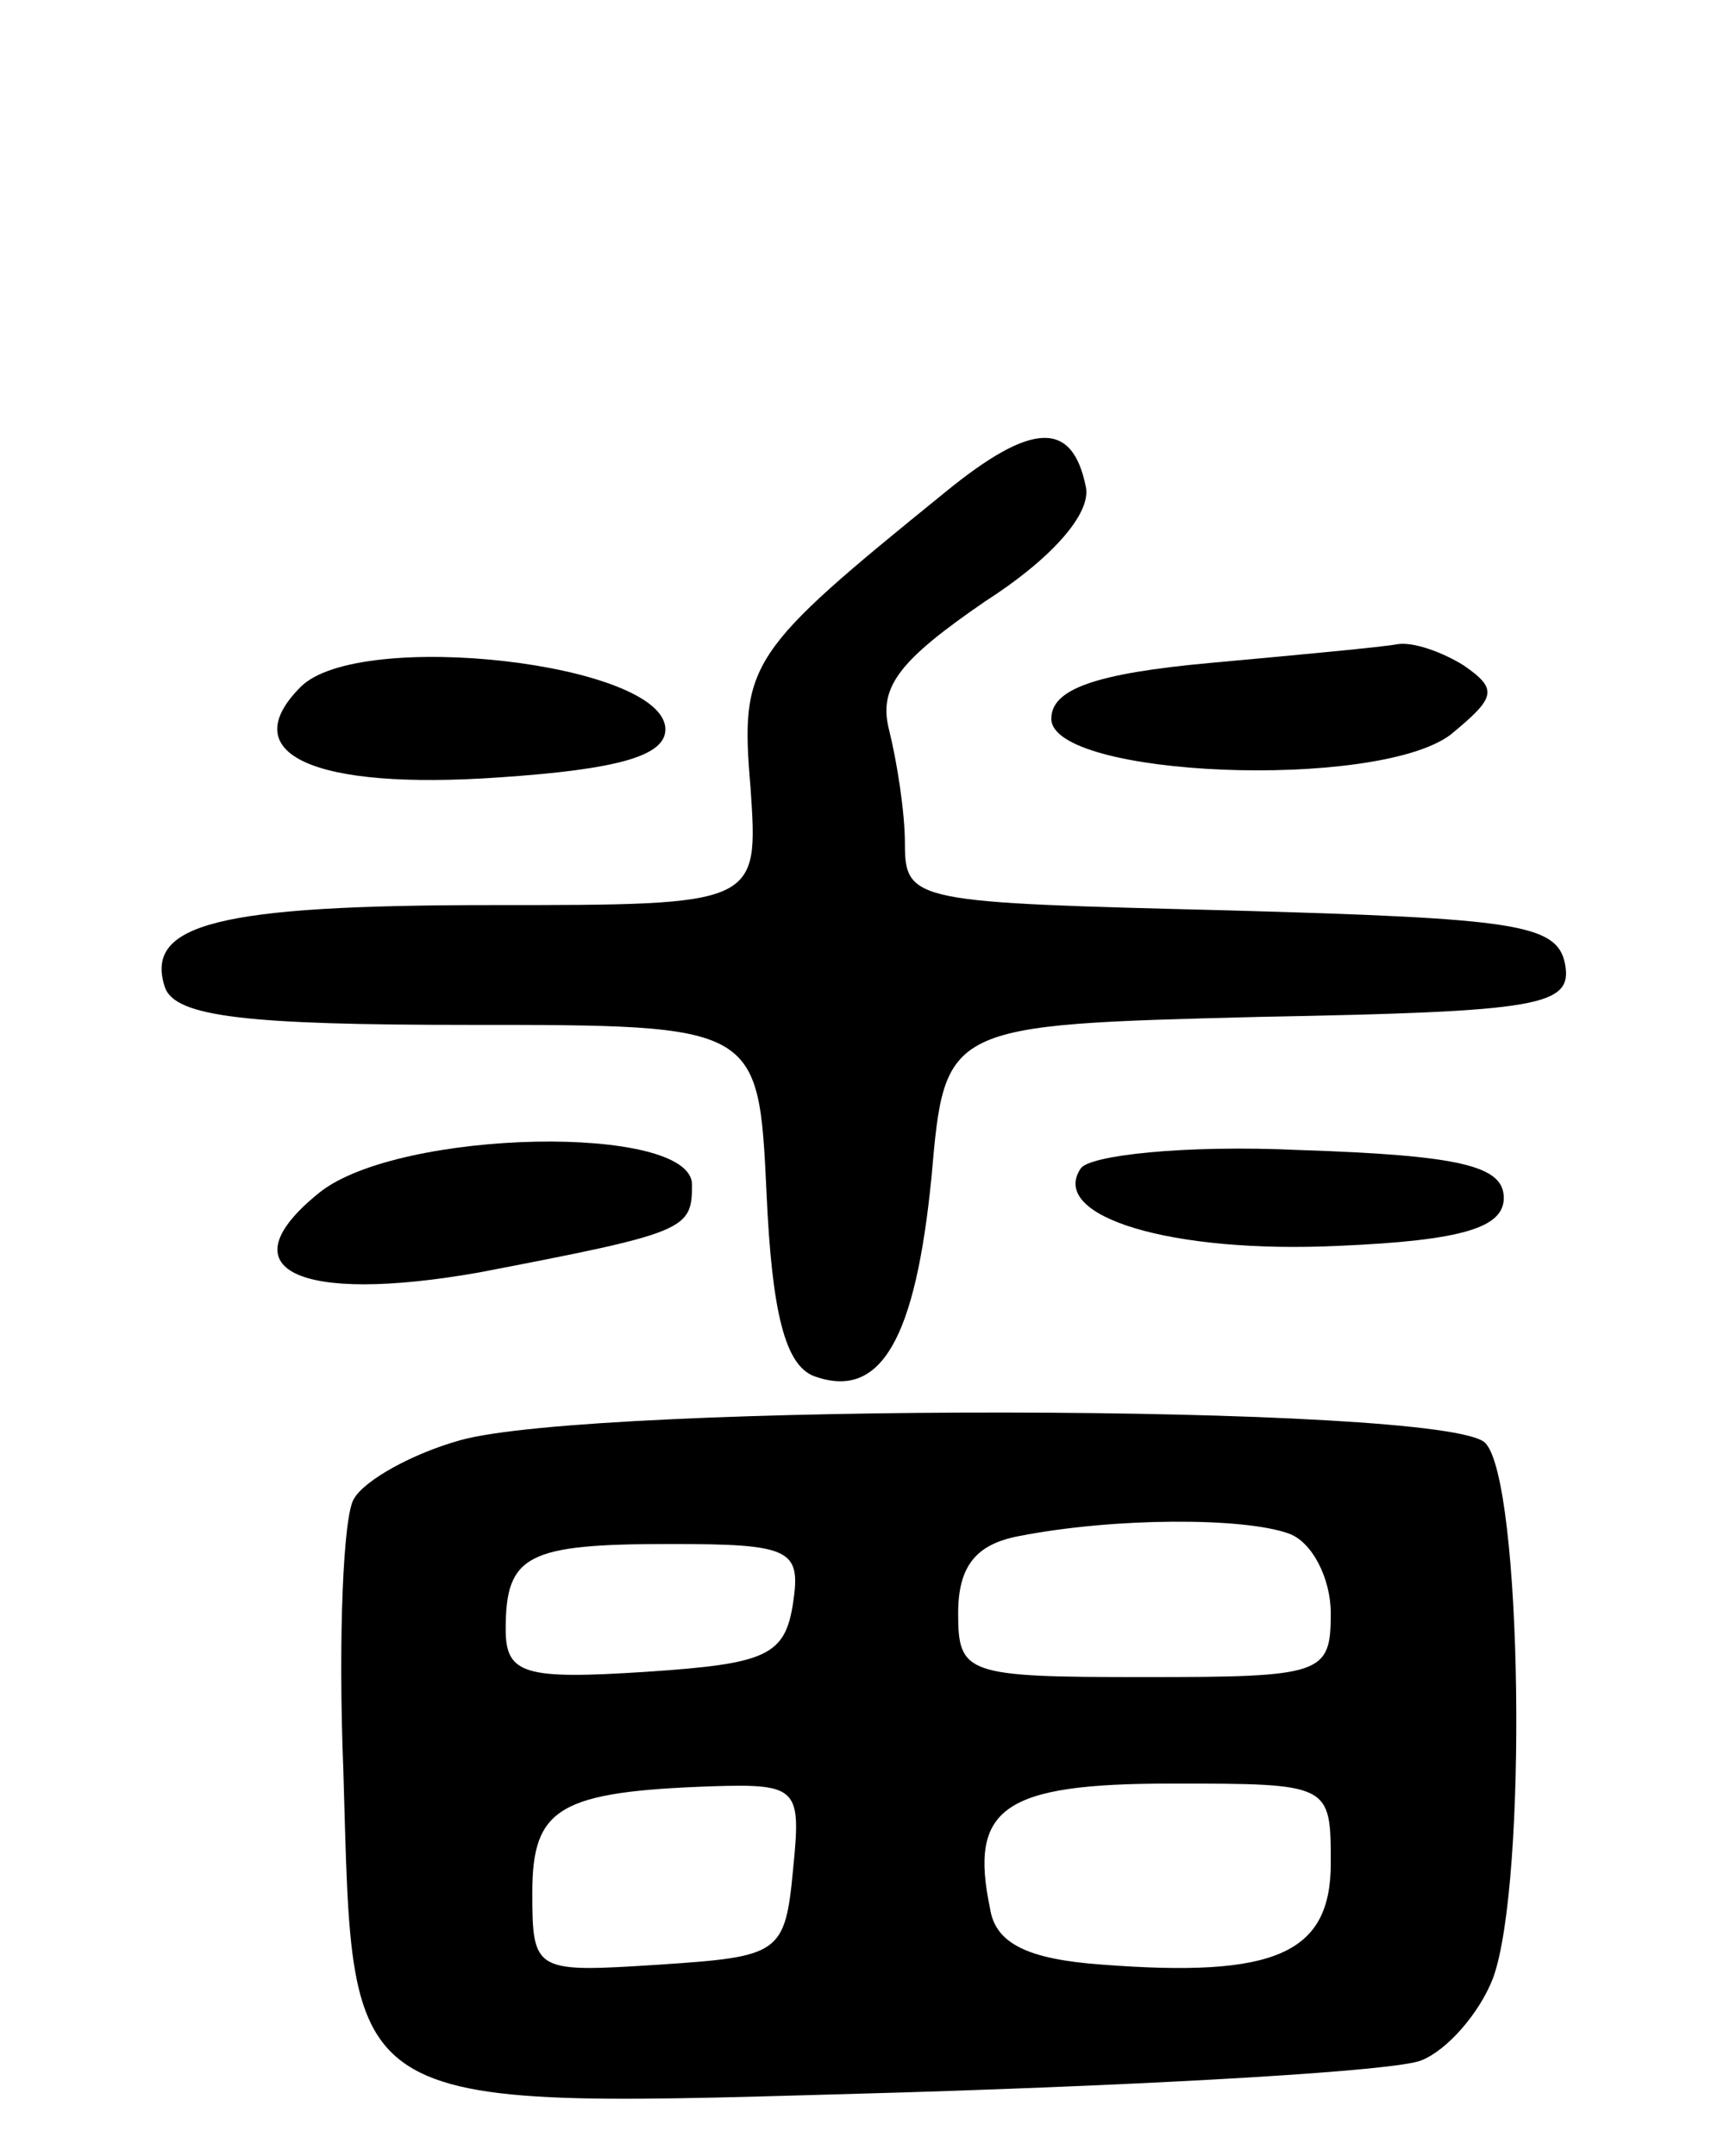 <svg version="1.0" xmlns="http://www.w3.org/2000/svg"
 width="65pt" height="81pt" viewBox="0 0 65 81"
 preserveAspectRatio="xMidYMid meet">
<g transform="translate(0,81) scale(0.1,-0.1)"
fill="#000000" stroke="none">
<path d="M355 625 c-74 -60 -77 -64 -73 -111 3 -44 3 -44 -97 -44 -103 0 -131
-7 -123 -31 4 -11 31 -14 114 -14 109 0 109 0 112 -63 2 -45 7 -65 18 -69 25
-9 38 14 44 75 5 57 5 57 123 60 106 2 118 4 115 20 -3 15 -19 17 -126 20
-118 3 -122 3 -122 25 0 12 -3 31 -6 43 -4 16 4 26 36 48 25 16 40 33 38 43
-5 25 -20 25 -53 -2z"/>
<path d="M113 552 c-25 -25 4 -39 75 -34 44 3 62 8 62 18 0 25 -115 38 -137
16z"/>
<path d="M455 561 c-44 -4 -60 -10 -60 -21 0 -22 122 -27 150 -6 17 14 18 17
5 26 -8 5 -19 9 -25 8 -5 -1 -37 -4 -70 -7z"/>
<path d="M120 362 c-36 -29 -8 -42 60 -30 78 15 80 16 80 33 0 23 -110 21
-140 -3z"/>
<path d="M406 371 c-12 -18 34 -32 97 -29 47 2 62 7 62 18 0 12 -16 16 -77 18
-43 2 -79 -2 -82 -7z"/>
<path d="M173 269 c-18 -5 -36 -15 -40 -22 -4 -6 -6 -52 -4 -102 4 -132 -4
-127 211 -121 97 3 184 8 194 12 10 4 22 18 27 31 13 36 11 187 -3 201 -15 15
-335 15 -385 1z m311 -35 c9 -3 16 -17 16 -30 0 -23 -3 -24 -70 -24 -67 0 -70
1 -70 24 0 18 7 26 23 29 36 7 84 7 101 1z m-186 -26 c-3 -20 -10 -23 -55 -26
-46 -3 -53 -1 -53 16 0 28 8 32 62 32 45 0 49 -2 46 -22z m0 -100 c-3 -32 -5
-33 -50 -36 -47 -3 -48 -3 -48 27 0 32 10 38 68 40 32 1 33 -1 30 -31z m202 2
c0 -34 -21 -43 -86 -38 -28 2 -40 8 -42 21 -8 38 5 47 68 47 60 0 60 0 60 -30z"/>
</g>
</svg>

